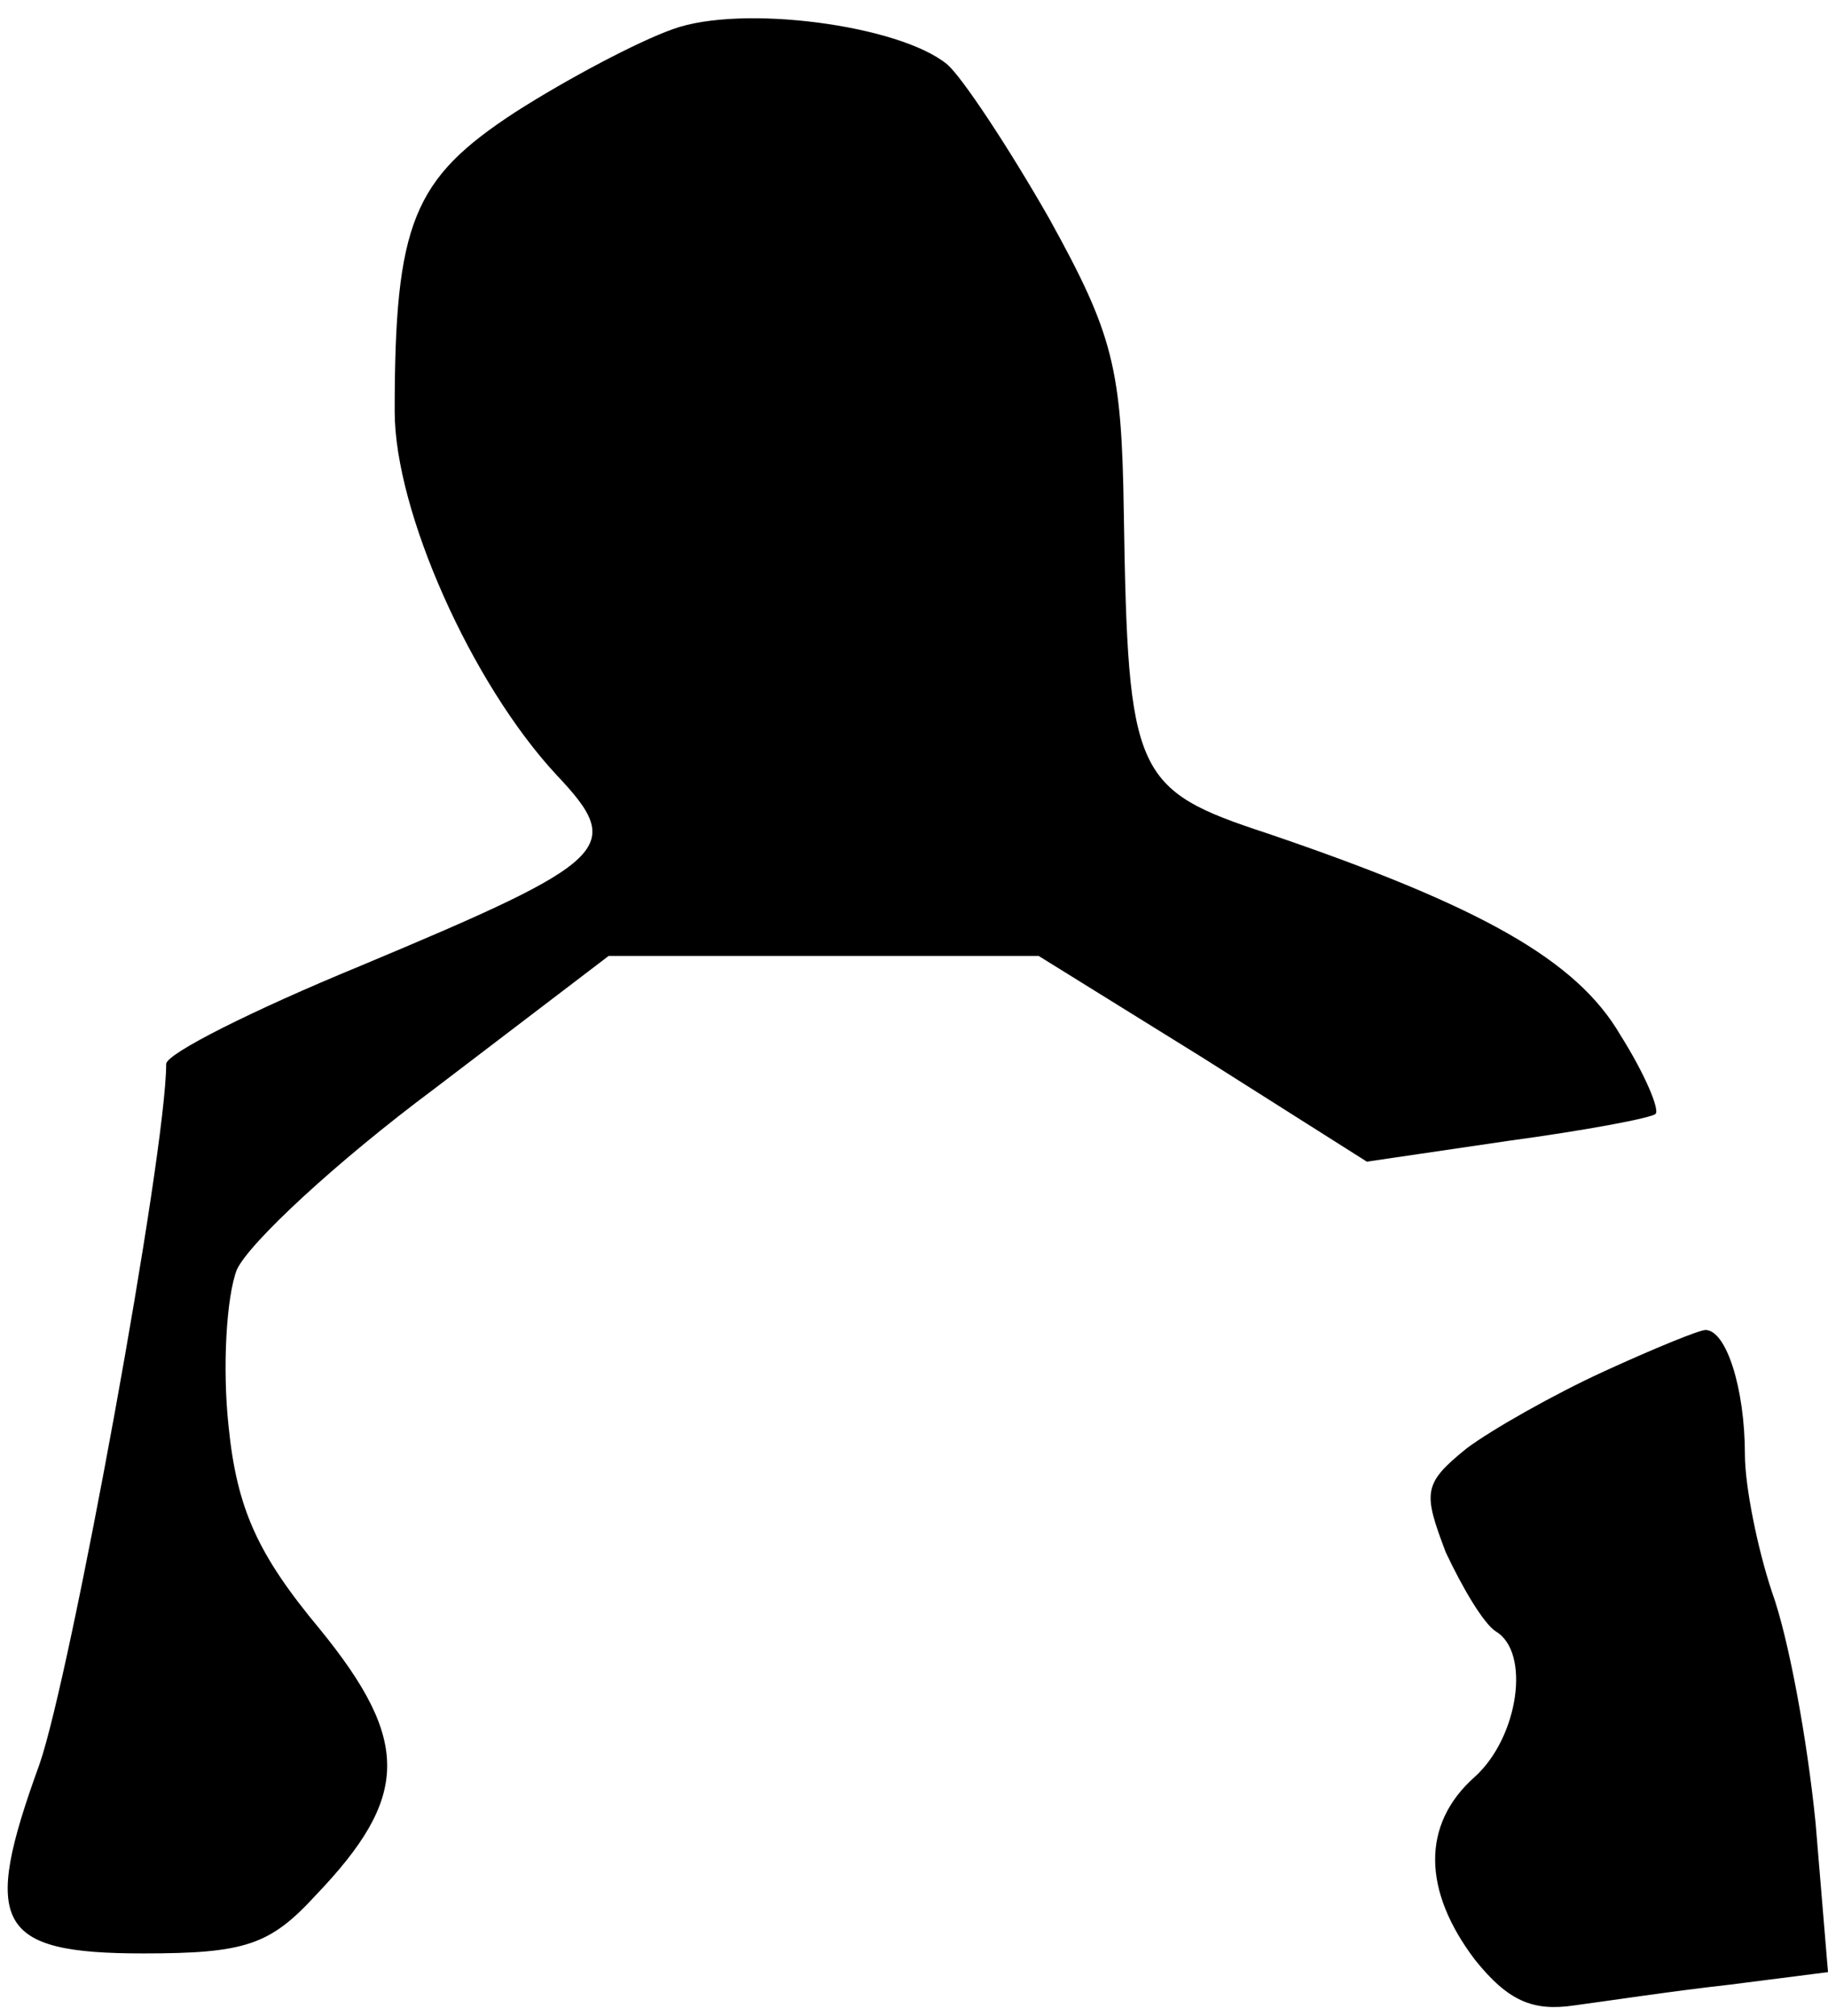 <?xml version="1.0" standalone="no"?>
<!DOCTYPE svg PUBLIC "-//W3C//DTD SVG 20010904//EN"
 "http://www.w3.org/TR/2001/REC-SVG-20010904/DTD/svg10.dtd">
<svg version="1.0" xmlns="http://www.w3.org/2000/svg"
 width="88pt" height="97pt" viewBox="0 0 88 97"
 preserveAspectRatio="xMidYMid meet">
<g transform="translate(0,97) scale(0.1,-0.1)"
fill="#000000" stroke="none">
<path fill="#000000" stroke="none" d="M324 956 c-17 -6 -51 -24 -76 -40 -49
-32 -58 -53 -58 -144 0 -48 37 -131 78 -175 33 -35 27 -41 -95 -92 -51 -21
-93 -42 -93 -47 0 -43 -46 -294 -61 -337 -28 -77 -21 -91 50 -91 49 0 61 4 83
28 45 47 46 74 2 128 -30 36 -40 58 -44 98 -3 28 -1 62 4 75 6 13 48 52 95 87
l84 64 104 0 103 0 79 -49 79 -50 68 10 c37 5 69 11 71 13 2 2 -5 19 -17 38
-21 36 -67 62 -170 97 -64 21 -67 28 -69 154 -1 70 -5 86 -36 142 -20 35 -42
68 -49 74 -23 19 -99 29 -132 17z"/>
<path fill="#000000" stroke="none" d="M772 310 c-24 -11 -54 -28 -66 -37 -21
-17 -21 -21 -10 -50 8 -17 18 -34 24 -38 17 -10 11 -51 -10 -70 -26 -23 -25
-55 0 -88 16 -20 28 -25 48 -22 15 2 48 7 75 10 l47 6 -6 72 c-4 40 -13 89
-21 111 -7 21 -13 51 -13 66 0 32 -9 60 -19 60 -3 0 -25 -9 -49 -20z"/>
</g>
</svg>
